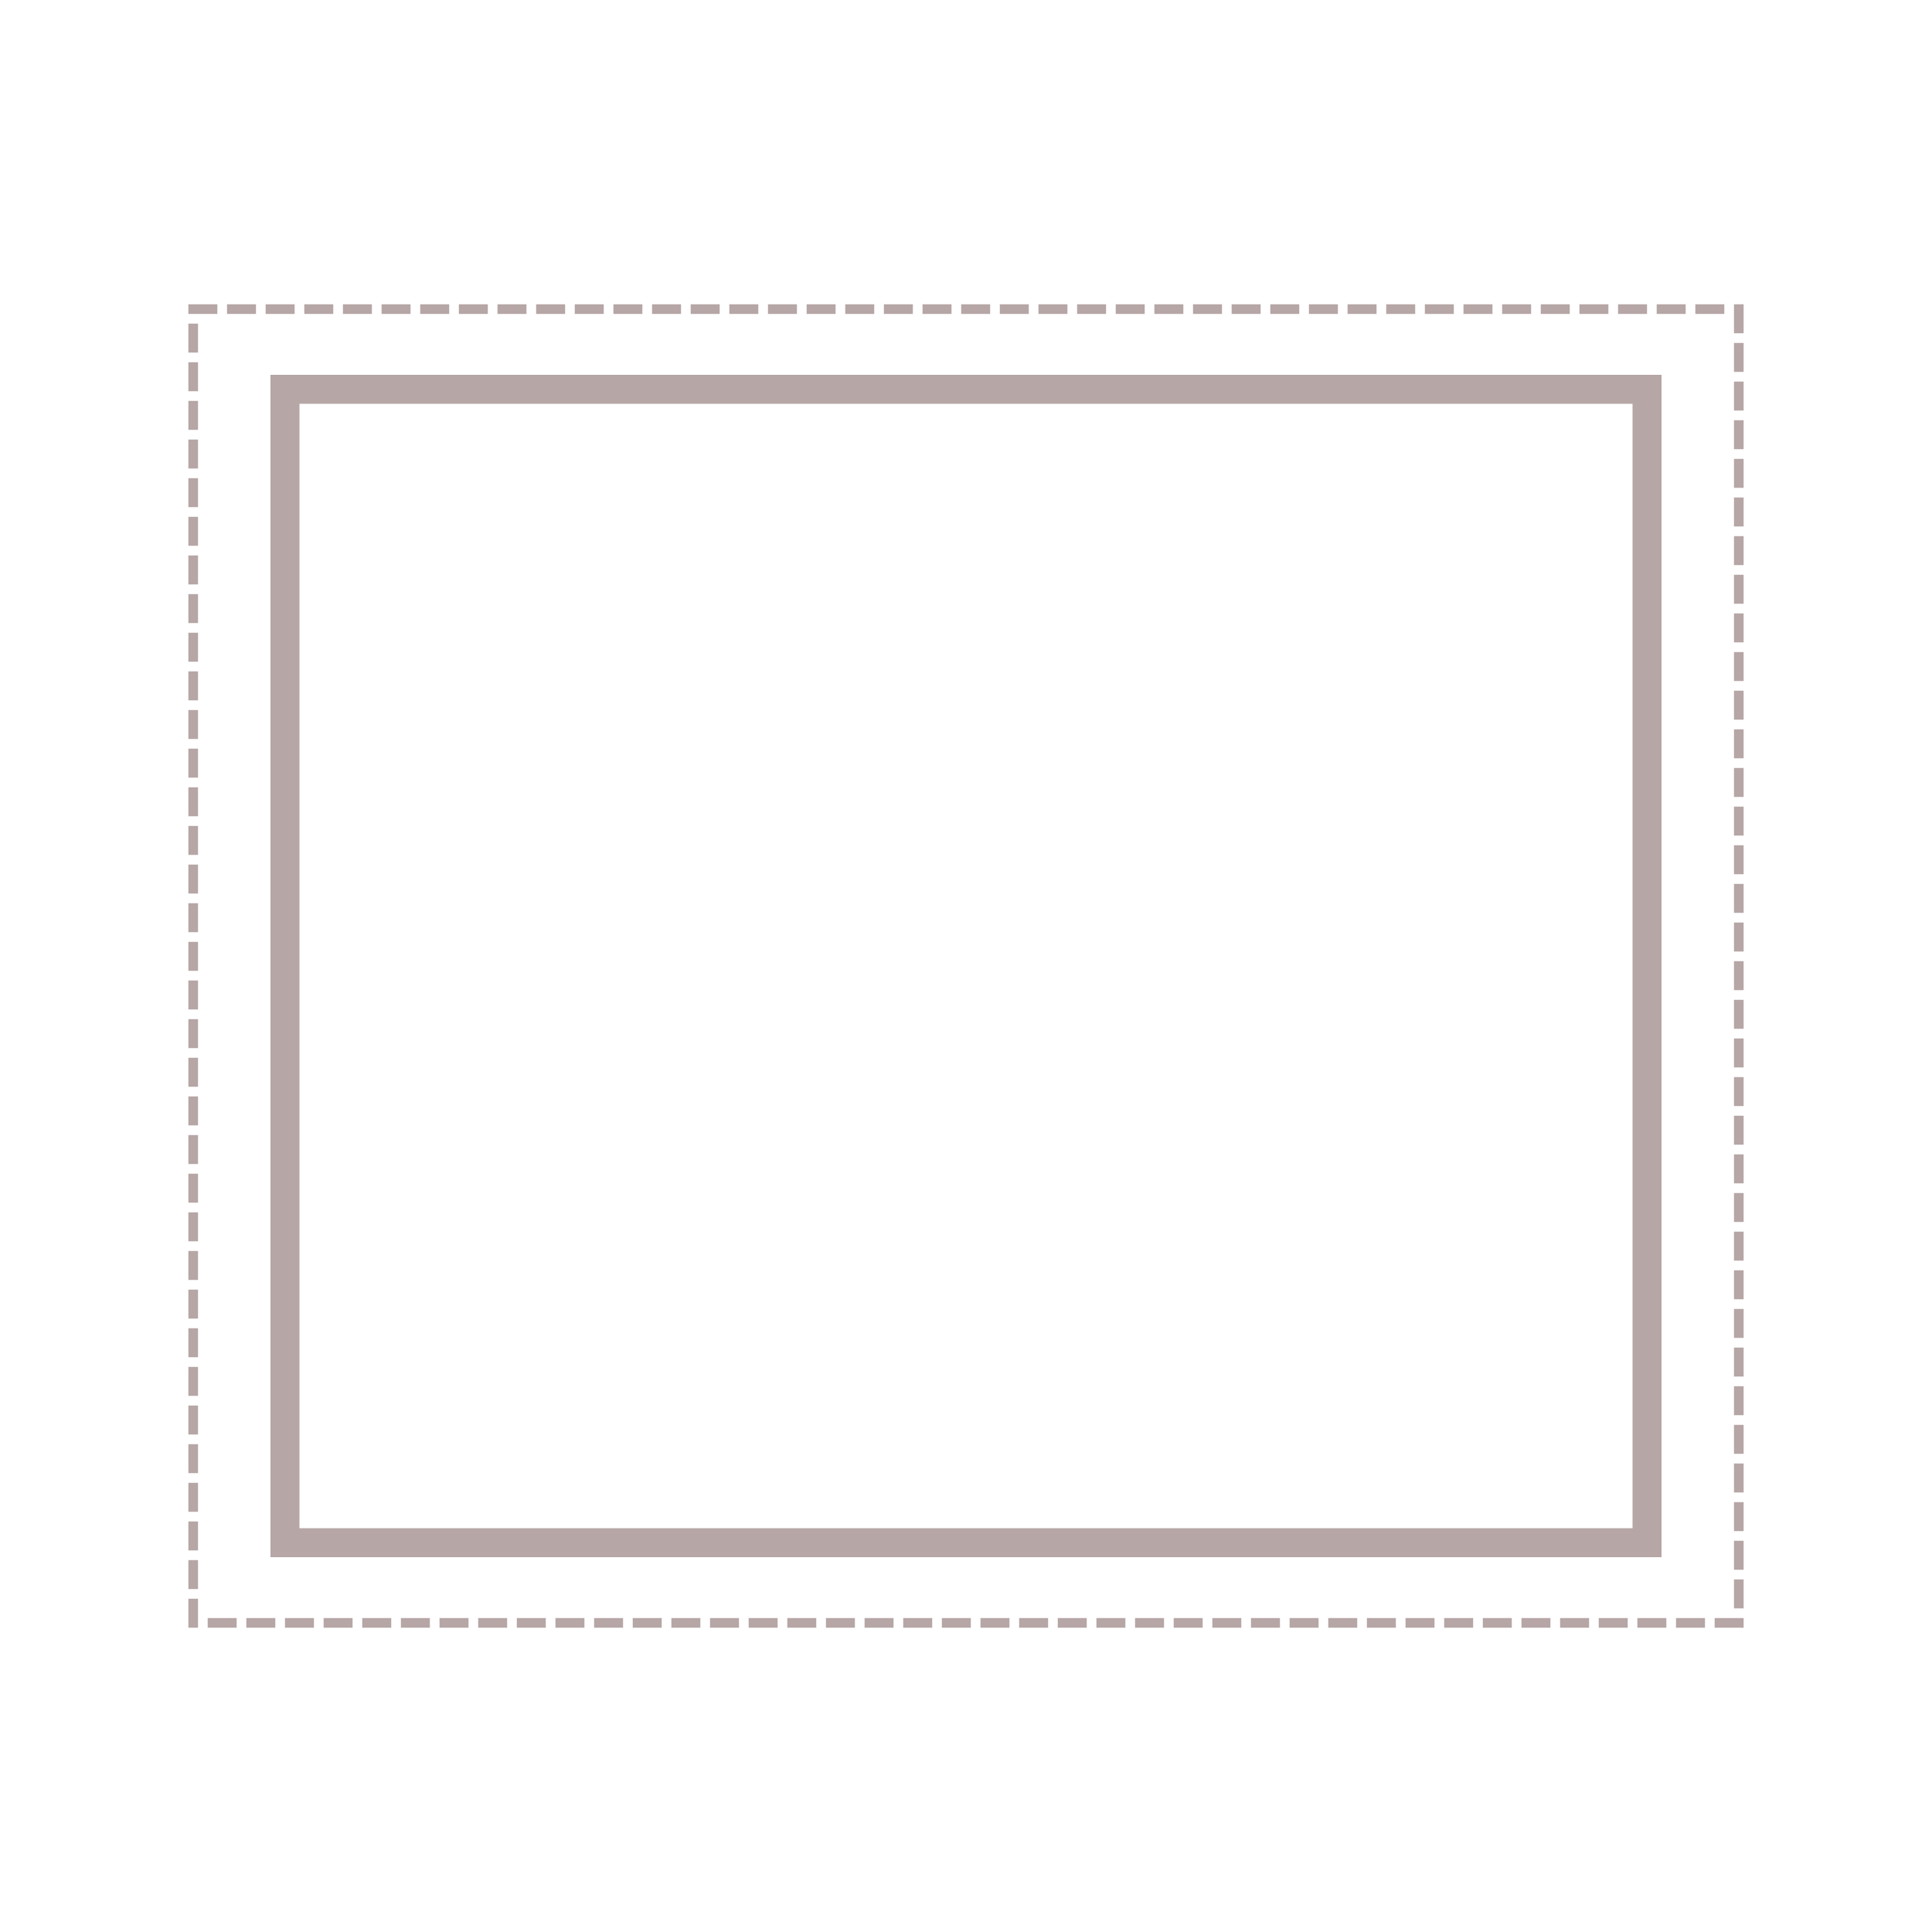 <svg id="Layer_1" data-name="Layer 1" xmlns="http://www.w3.org/2000/svg" viewBox="0 0 50 50"><defs><style>.cls-1{fill:none;stroke:#b6a6a6;stroke-linecap:square;stroke-miterlimit:10;stroke-width:0.25px;stroke-dasharray:0.5;}.cls-2{fill:#b6a6a6;}</style></defs><title>Template_2</title><rect class="cls-1" x="5" y="8" width="40" height="34"/><path class="cls-2" d="M42.25,10.45v29.1H7.75V10.45h34.5M43,9.7H7V40.3H43V9.7Z"/></svg>